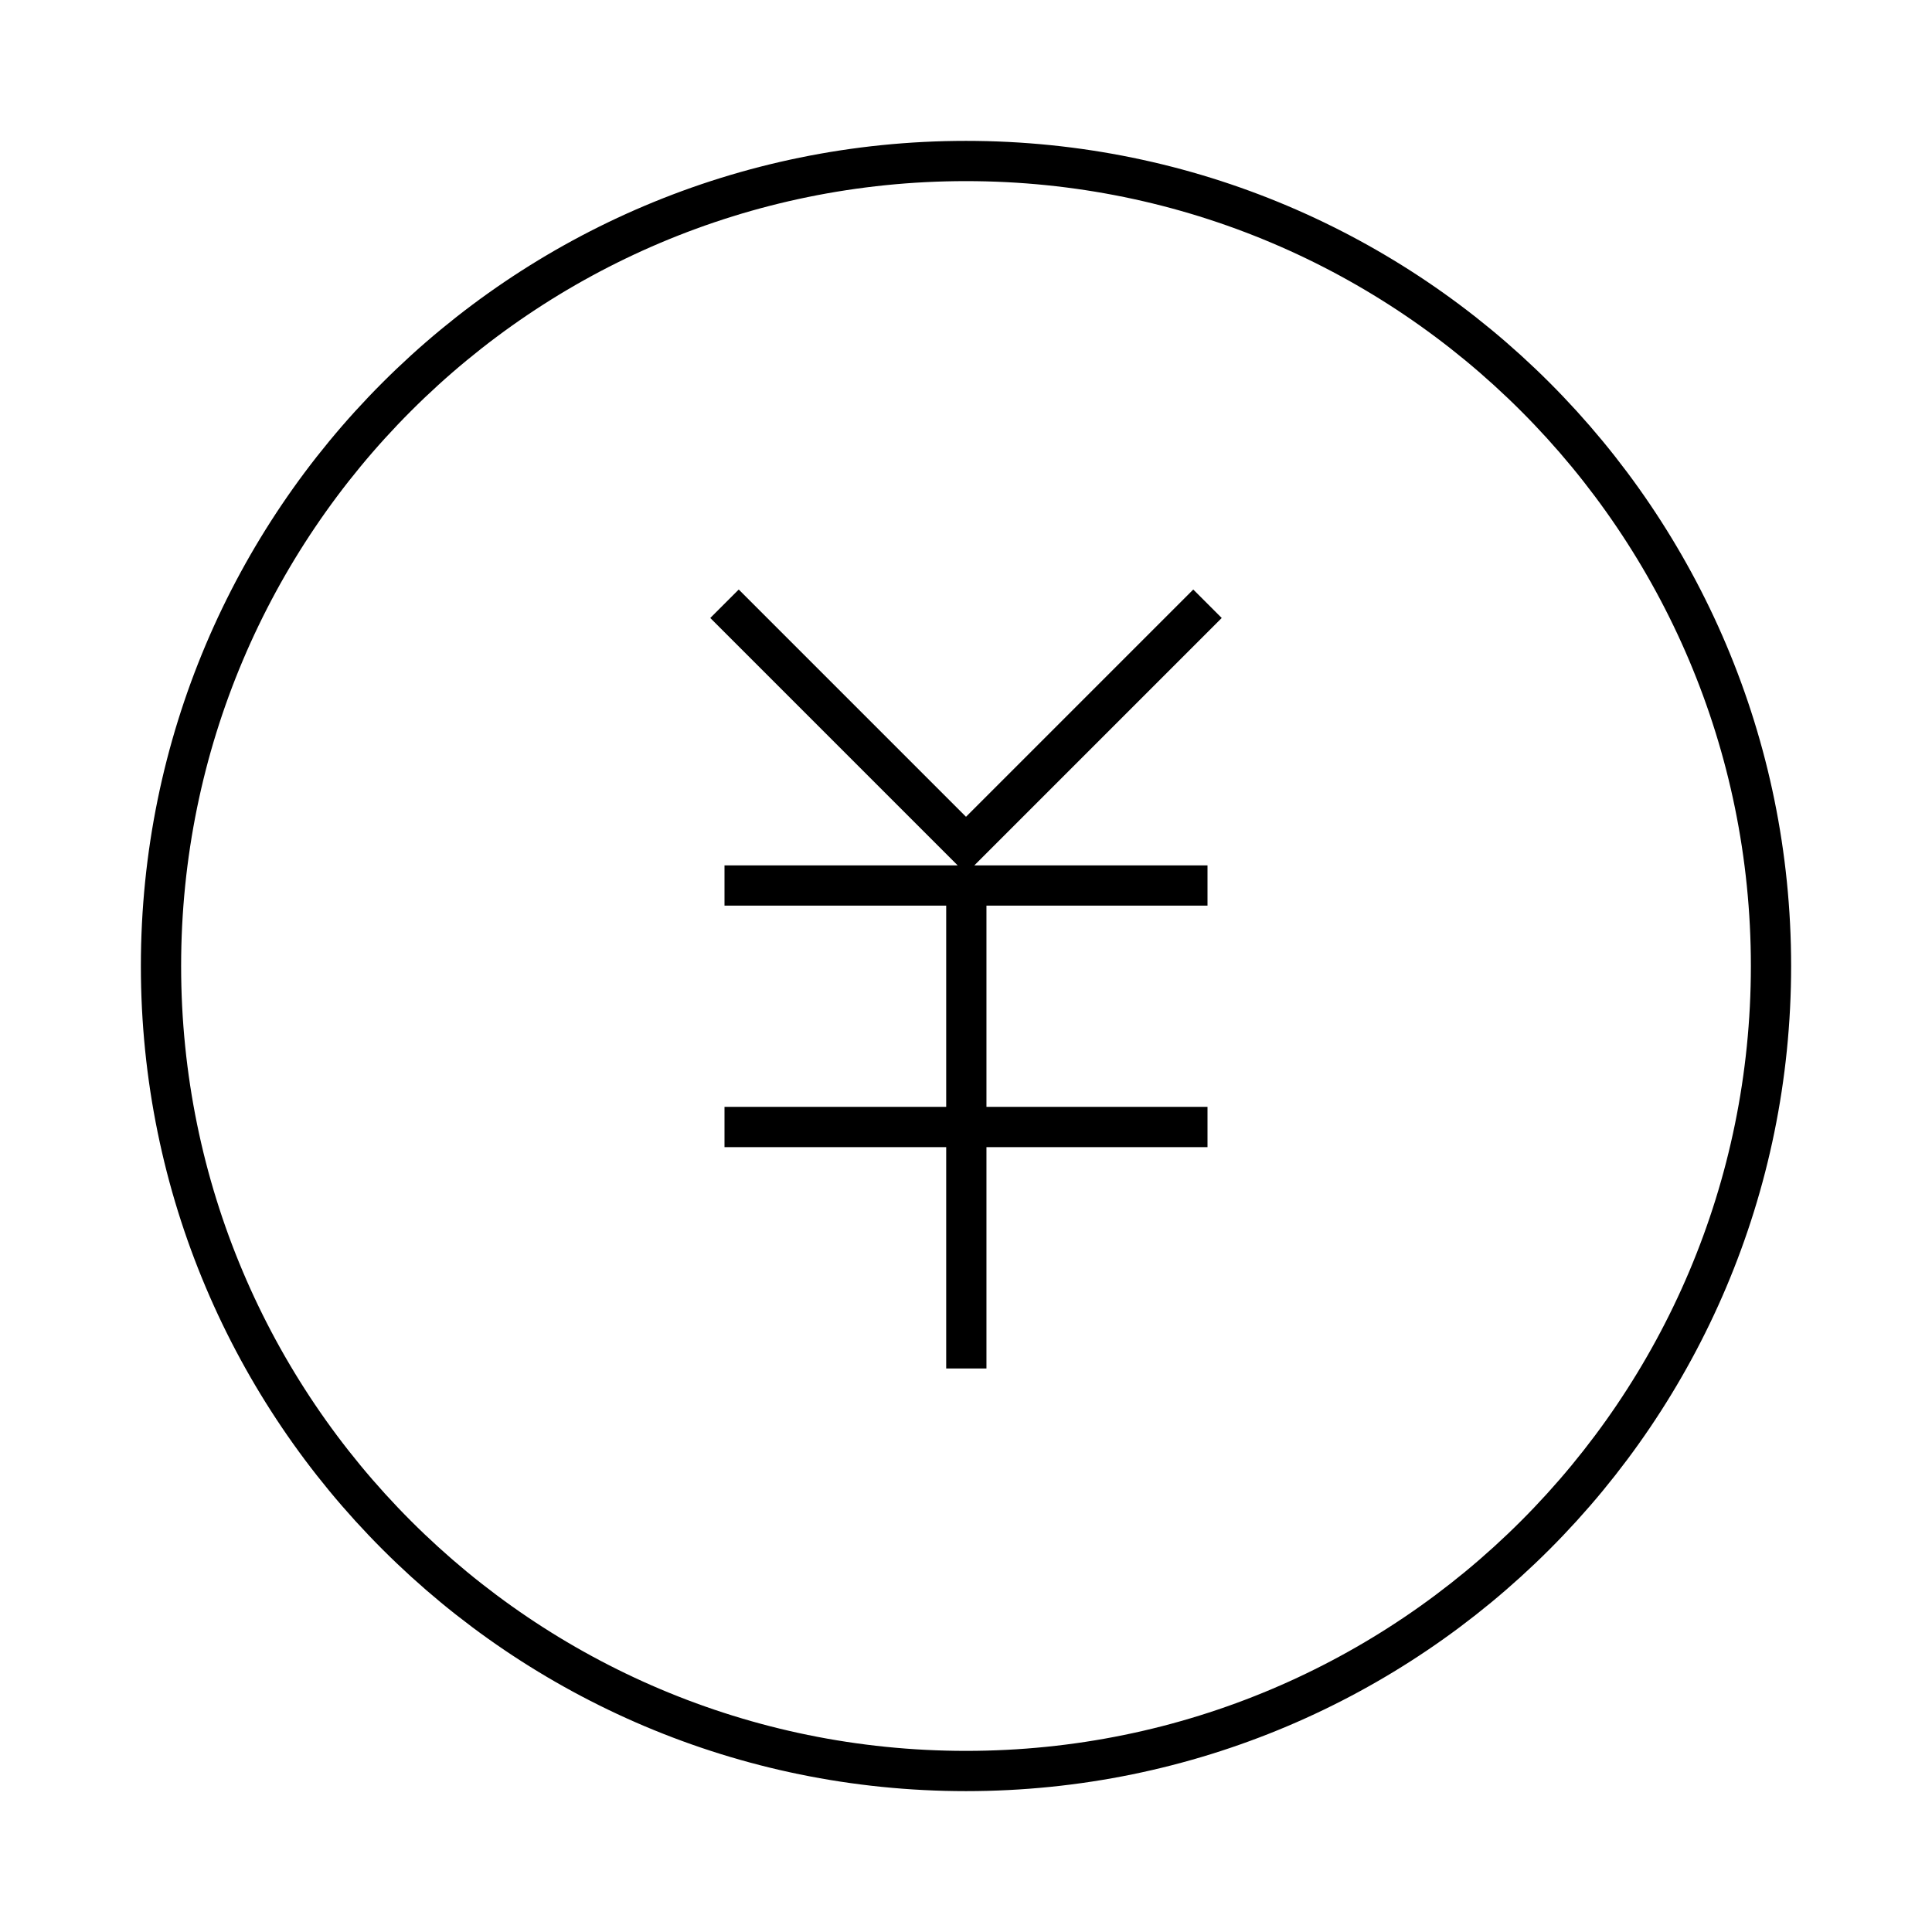 
    <svg viewBox="0 0 48 48" xmlns="http://www.w3.org/2000/svg" fill="none" stroke="currentColor" class="icon">
        <path d="M24 44c11.046 0 20-8.954 20-20S35.046 4 24 4 4 12.954 4 24s8.954 20 20 20Z" fill="none" stroke="currentColor"></path><path d="M18 22h12m-12 6h12m-5.992-6v12M30 15l-6 6-6-6" fill="none" stroke="currentColor"></path>
    </svg>
  